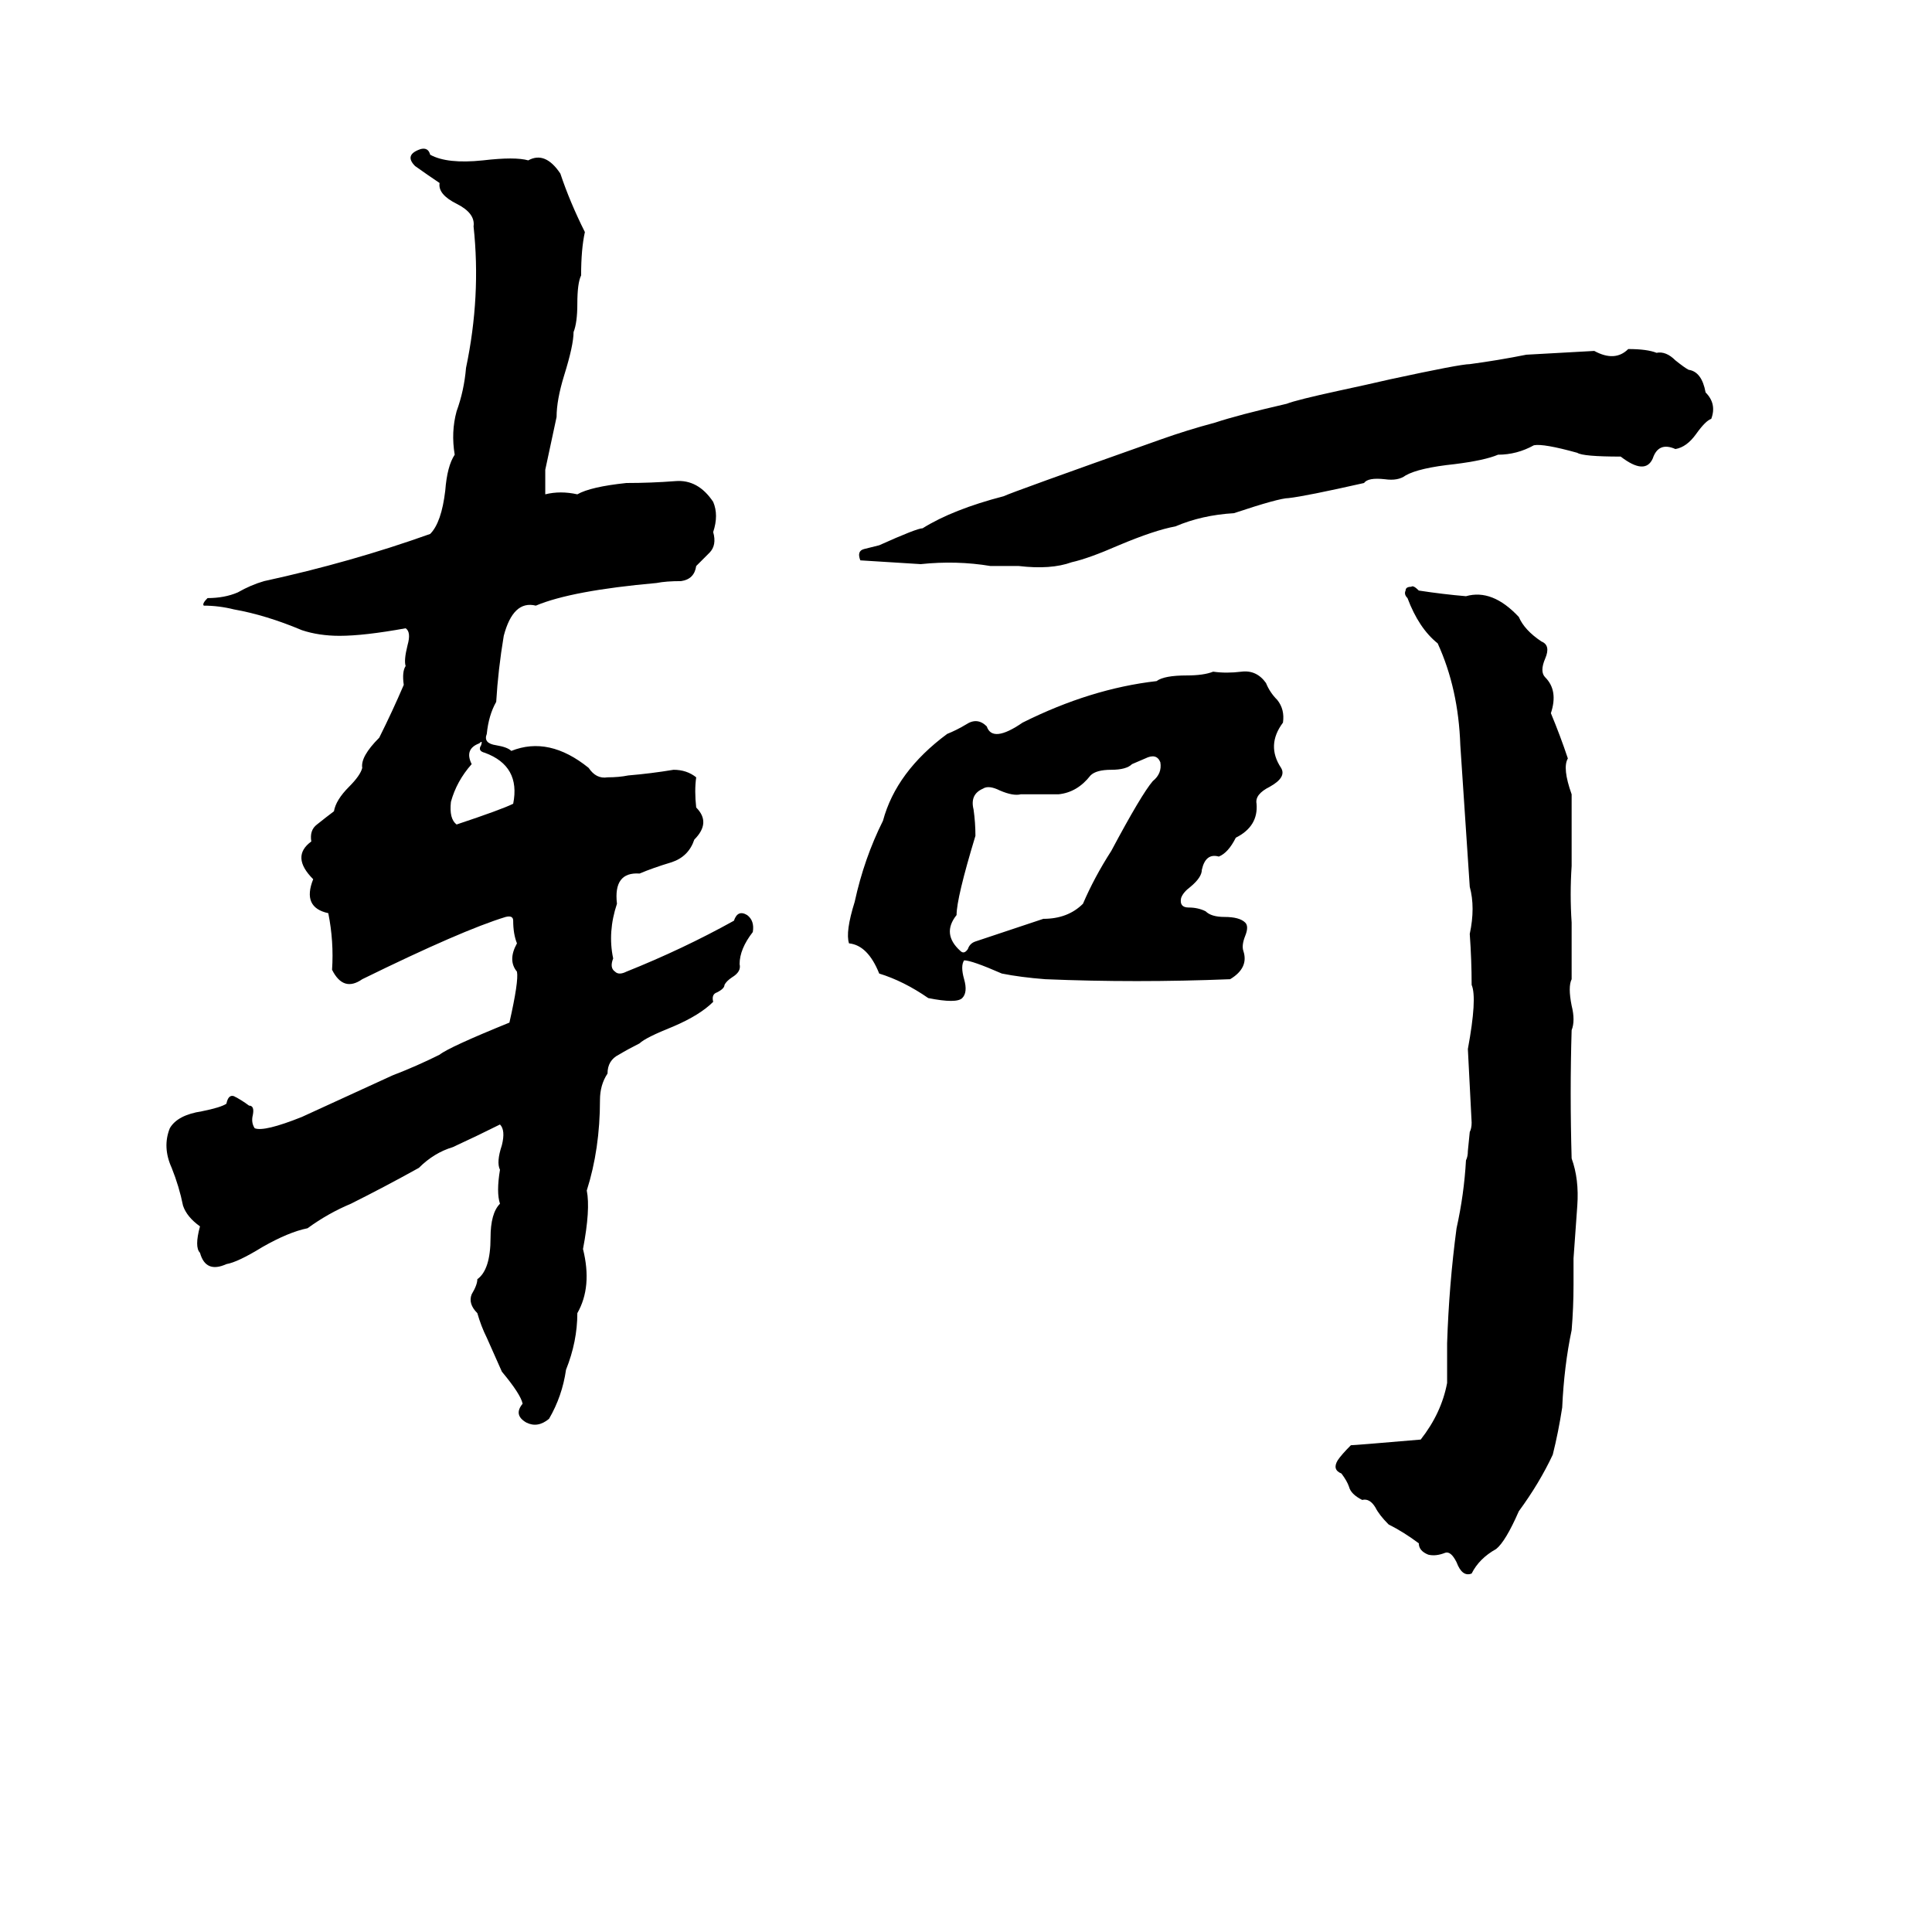 <svg xmlns="http://www.w3.org/2000/svg" viewBox="0 -800 1024 1024">
	<path fill="#000000" d="M223 -721Q227 -722 228 -718Q237 -713 256 -715Q273 -717 280 -715Q289 -720 297 -708Q302 -693 310 -677Q308 -668 308 -654Q306 -650 306 -639Q306 -629 304 -624Q304 -617 299 -601Q295 -588 295 -579L289 -551Q289 -544 289 -538Q297 -540 306 -538Q313 -542 332 -544Q345 -544 358 -545Q370 -546 378 -534Q381 -527 378 -518Q380 -511 376 -507Q372 -503 369 -500Q368 -493 361 -492Q353 -492 348 -491Q303 -487 284 -479Q272 -482 267 -463Q264 -445 263 -428Q259 -421 258 -411Q256 -406 263 -405Q269 -404 271 -402Q291 -410 312 -393Q316 -387 322 -388Q328 -388 333 -389Q345 -390 357 -392Q364 -392 369 -388Q368 -381 369 -372Q377 -364 368 -355Q365 -346 356 -343Q346 -340 339 -337Q325 -338 327 -321Q322 -306 325 -292Q323 -287 326 -285Q328 -283 332 -285Q362 -297 389 -312Q391 -318 396 -315Q400 -312 399 -306Q392 -297 392 -289Q393 -285 388 -282Q385 -280 384 -278Q384 -276 380 -274Q377 -273 378 -269Q371 -262 357 -256Q342 -250 339 -247Q333 -244 328 -241Q322 -238 322 -231Q318 -225 318 -217Q318 -191 311 -169Q313 -159 309 -138Q314 -118 306 -104Q306 -89 300 -74Q298 -60 291 -48Q285 -43 279 -46Q272 -50 277 -56Q276 -61 266 -73Q262 -82 258 -91Q255 -97 253 -104Q248 -109 250 -114Q253 -119 253 -122Q260 -127 260 -144Q260 -157 265 -162Q263 -168 265 -180Q263 -184 266 -193Q268 -201 265 -204Q253 -198 240 -192Q230 -189 222 -181Q204 -171 186 -162Q174 -157 163 -149Q153 -147 139 -139Q126 -131 120 -130Q109 -125 106 -136Q103 -139 106 -150Q99 -155 97 -161Q95 -171 91 -181Q86 -192 90 -202Q94 -209 107 -211Q117 -213 120 -215Q121 -220 124 -219Q128 -217 132 -214Q135 -214 134 -209Q133 -205 135 -202Q140 -200 160 -208Q184 -219 208 -230Q221 -235 233 -241Q238 -245 270 -258Q275 -280 274 -285Q269 -291 274 -300Q272 -305 272 -312Q272 -315 268 -314Q245 -307 192 -281Q182 -274 176 -286Q177 -301 174 -316Q160 -319 166 -334Q154 -346 165 -354Q164 -360 168 -363Q173 -367 177 -370Q178 -376 185 -383Q191 -389 192 -393Q191 -399 201 -409Q208 -423 214 -437Q213 -444 215 -447Q214 -450 216 -458Q218 -465 215 -467Q193 -463 180 -463Q169 -463 160 -466Q141 -474 124 -477Q116 -479 108 -479Q107 -480 110 -483Q119 -483 126 -486Q133 -490 140 -492Q186 -502 228 -517Q234 -523 236 -540Q237 -553 241 -559Q239 -571 242 -582Q246 -593 247 -605Q255 -643 251 -680Q252 -687 242 -692Q232 -697 233 -703Q227 -707 220 -712Q214 -718 223 -721ZM863 -615Q873 -615 878 -613Q883 -614 888 -609Q893 -605 895 -604Q902 -603 904 -592Q910 -586 907 -578Q904 -577 899 -570Q894 -563 888 -562Q879 -566 876 -557Q872 -548 859 -558Q839 -558 836 -560Q818 -565 813 -564Q804 -559 794 -559Q787 -556 771 -554Q752 -552 745 -548Q741 -545 734 -546Q725 -547 723 -544Q692 -537 683 -536Q678 -536 654 -528Q637 -527 623 -521Q612 -519 593 -511Q577 -504 568 -502Q557 -498 540 -500Q533 -500 525 -500Q507 -503 488 -501Q472 -502 456 -503Q454 -508 458 -509Q462 -510 466 -511Q486 -520 489 -520Q505 -530 532 -537Q536 -539 615 -567Q629 -572 644 -576Q656 -580 682 -586Q687 -588 710 -593Q724 -596 737 -599Q774 -607 779 -607Q794 -609 809 -612Q827 -613 845 -614Q856 -608 863 -615ZM748 -489Q749 -490 752 -487Q765 -485 777 -484Q791 -488 805 -473Q808 -466 817 -460Q822 -458 819 -451Q816 -444 819 -441Q826 -434 822 -422Q827 -410 831 -398Q828 -393 833 -379Q833 -360 833 -341Q832 -326 833 -311Q833 -307 833 -304V-289Q833 -285 833 -281Q831 -277 833 -267Q835 -259 833 -254Q832 -221 833 -186Q837 -175 836 -161Q835 -147 834 -133Q834 -126 834 -119Q834 -107 833 -95Q829 -76 828 -54Q826 -41 823 -29Q816 -14 805 1Q798 17 793 21Q784 26 780 34Q775 36 772 28Q769 22 766 23Q761 25 757 24Q752 22 752 18Q744 12 736 8Q731 3 729 -1Q726 -6 722 -5Q716 -8 715 -12Q714 -15 711 -19Q706 -21 709 -26Q711 -29 716 -34Q718 -34 753 -37Q764 -51 767 -67Q767 -77 767 -88Q768 -119 772 -149Q776 -167 777 -185Q778 -187 778 -190L779 -200Q780 -202 780 -205Q779 -224 778 -244Q783 -271 780 -278Q780 -291 779 -305Q782 -319 779 -330L774 -405Q773 -435 762 -459Q752 -467 746 -483Q744 -485 745 -487Q745 -489 748 -489ZM643 -444Q650 -443 658 -444Q666 -445 671 -438Q673 -433 677 -429Q681 -424 680 -417Q671 -405 679 -393Q682 -388 673 -383Q665 -379 666 -374Q667 -362 655 -356Q651 -348 646 -346Q639 -348 637 -339Q637 -335 631 -330Q627 -327 626 -324Q625 -319 630 -319Q635 -319 639 -317Q642 -314 649 -314Q657 -314 660 -311Q662 -309 660 -304Q658 -299 659 -296Q662 -287 652 -281Q602 -279 554 -281Q541 -282 531 -284Q515 -291 511 -291Q509 -288 511 -281Q513 -274 510 -271Q507 -268 492 -271Q479 -280 466 -284Q460 -299 450 -300Q448 -306 453 -322Q458 -345 468 -365Q475 -391 502 -411Q507 -413 512 -416Q518 -420 523 -415Q526 -406 542 -417Q578 -435 613 -439Q617 -442 629 -442Q638 -442 643 -444ZM254 -406Q246 -403 250 -395Q242 -386 239 -375Q238 -366 242 -363Q266 -371 272 -374Q276 -394 257 -401Q253 -402 255 -405Q256 -408 254 -406ZM607 -398L600 -395Q597 -392 589 -392Q581 -392 578 -389Q571 -380 561 -379Q551 -379 541 -379Q537 -378 530 -381Q524 -384 521 -382Q514 -379 516 -371Q517 -364 517 -357Q507 -324 507 -315Q499 -305 509 -296Q511 -294 513 -297Q514 -300 517 -301Q535 -307 553 -313Q566 -313 574 -321Q580 -335 589 -349Q605 -379 611 -386Q616 -390 615 -396Q613 -401 607 -398Z"/>
</svg>
